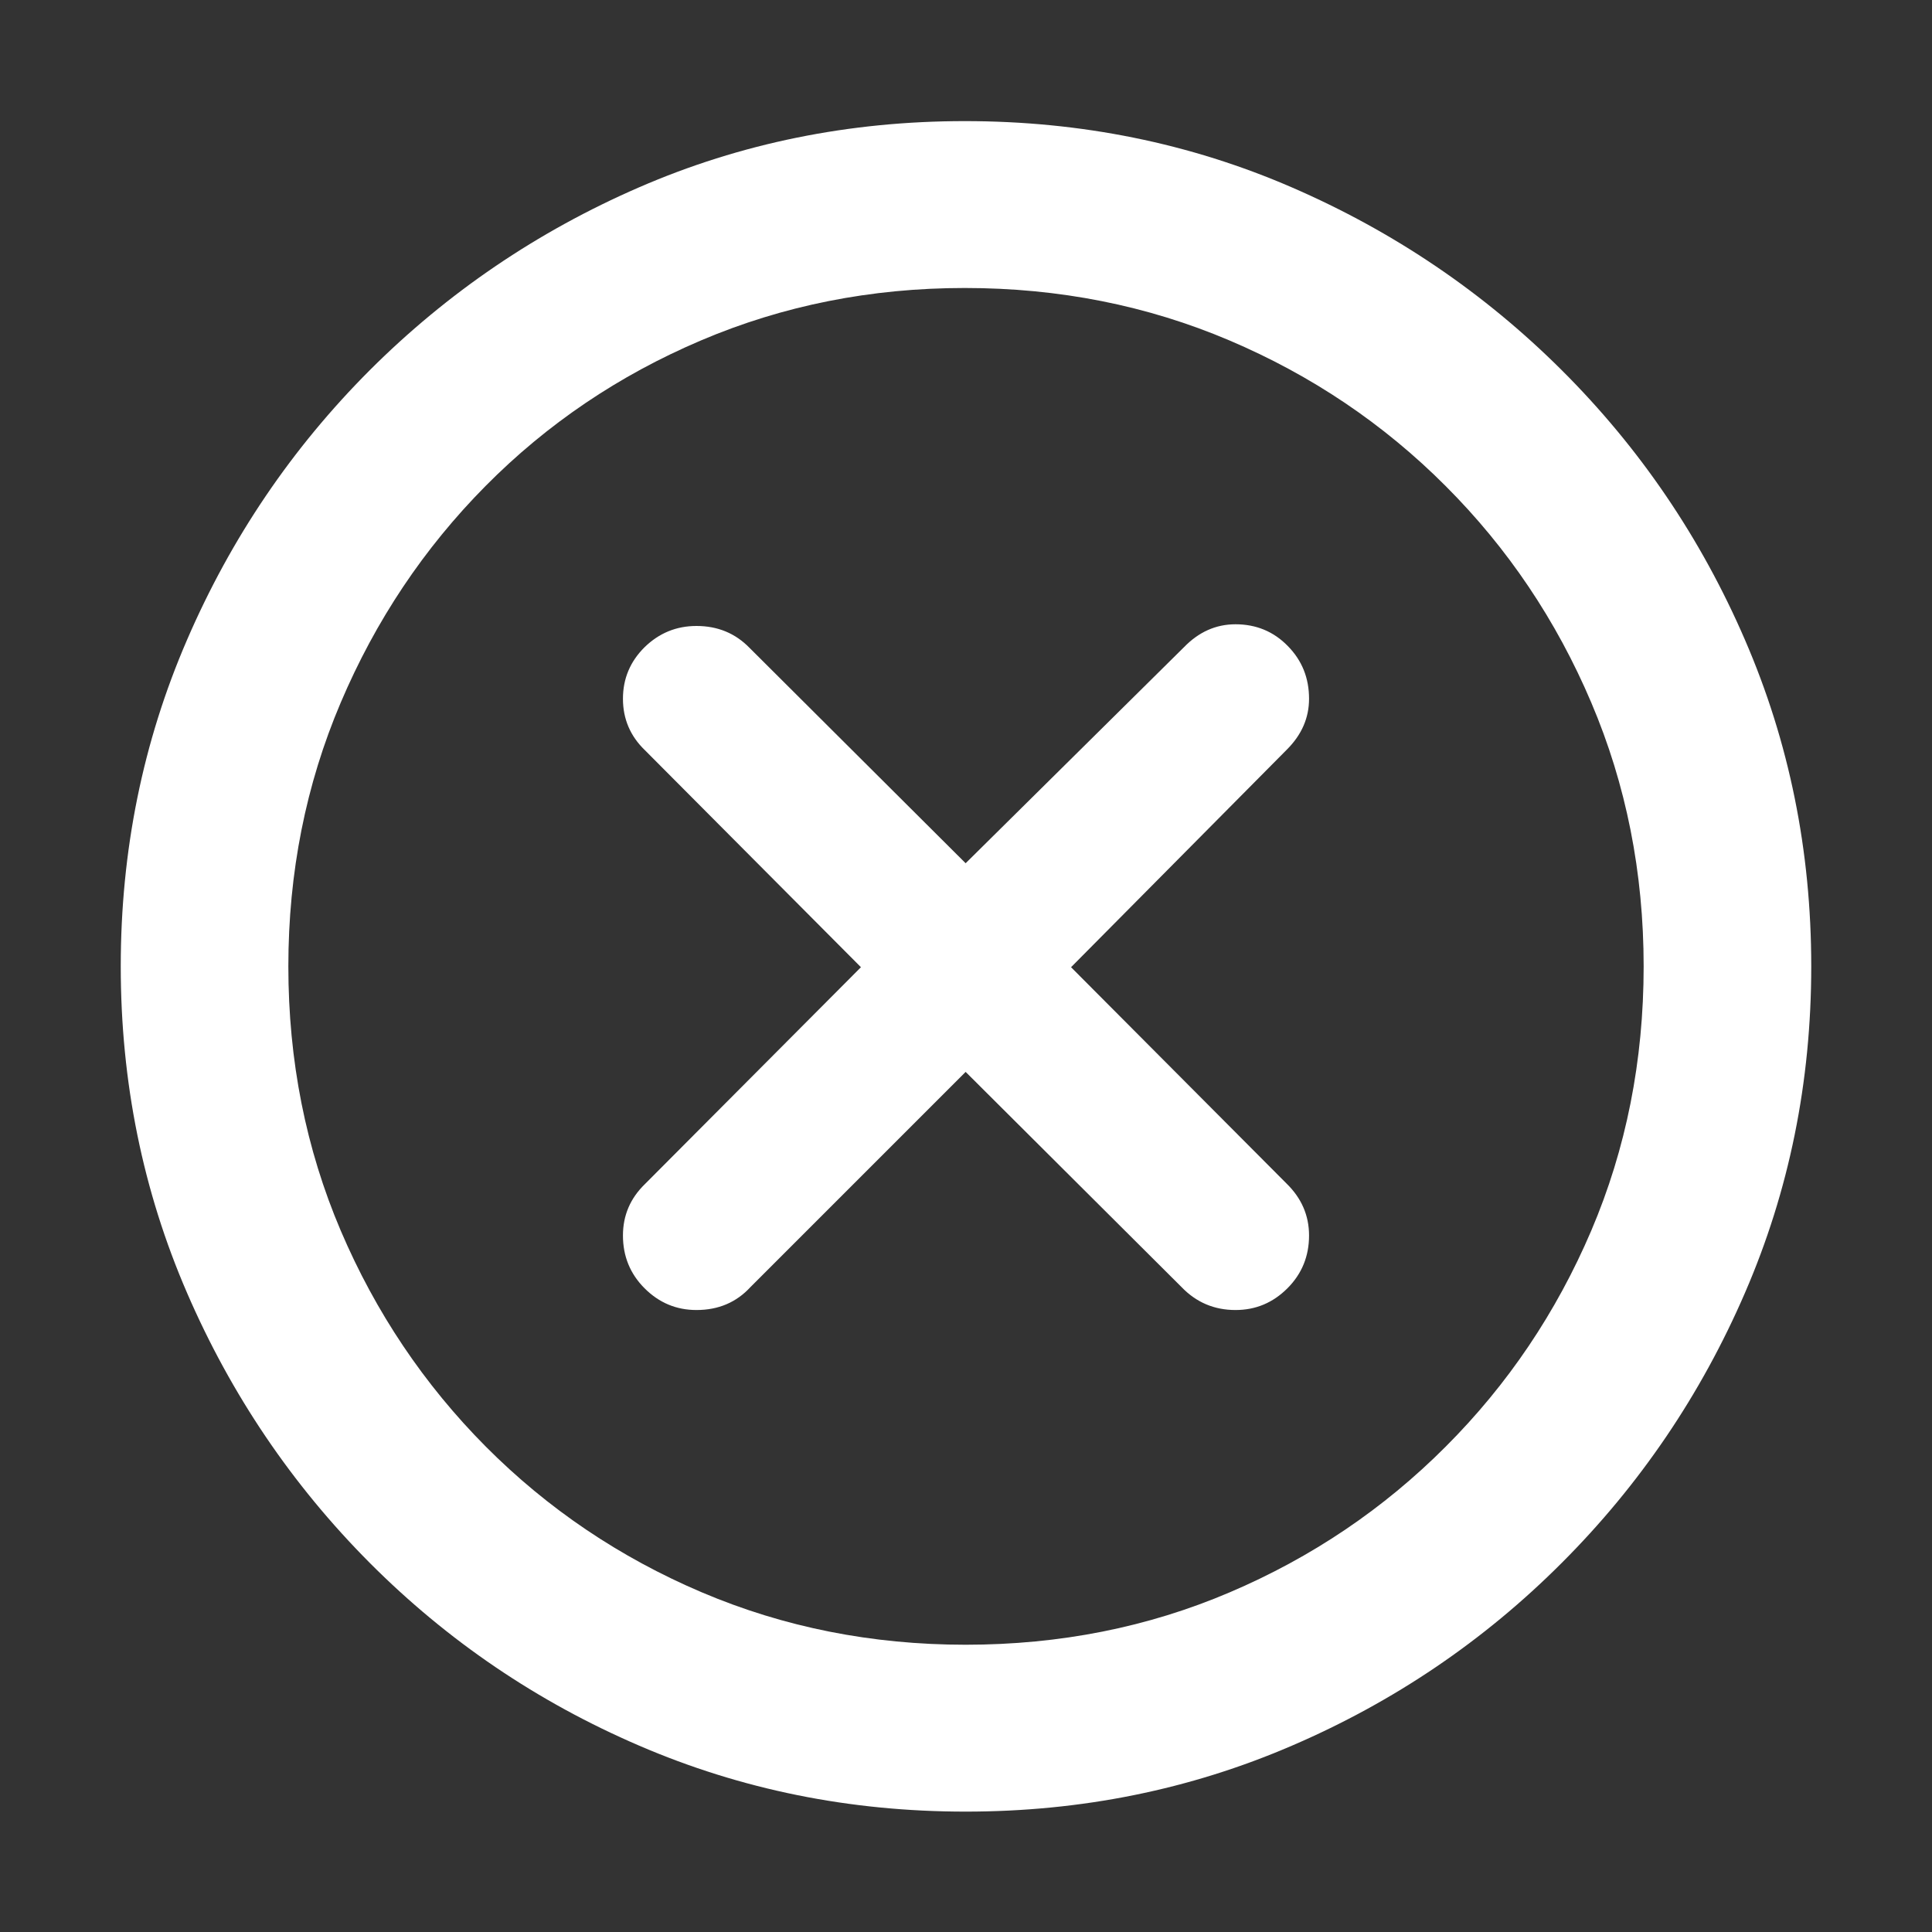 <svg width="16px" height="16px" viewBox="0 0 16 16" version="1.1" xmlns="http://www.w3.org/2000/svg" xmlns:xlink="http://www.w3.org/1999/xlink"><rect x="0" y="0" width="16" height="16" fill="#333333" stroke="none"/><path d="M7.997,15.003 C7.039,15.003 6.139,14.821 5.294,14.457 C4.45,14.094 3.706,13.589 3.062,12.943 C2.419,12.297 1.914,11.551 1.549,10.707 C1.183,9.862 1,8.961 1,8.003 C1,7.045 1.183,6.144 1.549,5.299 C1.914,4.454 2.419,3.71 3.062,3.066 C3.706,2.423 4.449,1.918 5.291,1.552 C6.133,1.186 7.033,1.003 7.99,1.003 C8.952,1.003 9.855,1.186 10.699,1.552 C11.543,1.918 12.289,2.423 12.934,3.066 C13.58,3.71 14.086,4.454 14.451,5.299 C14.817,6.144 15,7.045 15,8.003 C15,8.961 14.817,9.862 14.451,10.707 C14.086,11.551 13.58,12.297 12.934,12.943 C12.289,13.589 11.543,14.094 10.699,14.457 C9.855,14.821 8.954,15.003 7.997,15.003 Z M7.997,13.621 C8.778,13.621 9.507,13.476 10.184,13.187 C10.862,12.898 11.458,12.496 11.972,11.981 C12.487,11.466 12.889,10.869 13.178,10.192 C13.467,9.514 13.612,8.784 13.612,8.003 C13.612,7.226 13.467,6.497 13.178,5.818 C12.889,5.138 12.487,4.54 11.972,4.025 C11.458,3.51 10.861,3.108 10.181,2.819 C9.501,2.53 8.771,2.385 7.99,2.385 C7.213,2.385 6.485,2.53 5.806,2.819 C5.126,3.108 4.531,3.51 4.021,4.025 C3.511,4.54 3.111,5.138 2.822,5.818 C2.533,6.497 2.388,7.226 2.388,8.003 C2.388,8.784 2.533,9.514 2.822,10.192 C3.111,10.869 3.512,11.466 4.024,11.981 C4.537,12.496 5.133,12.898 5.812,13.187 C6.492,13.476 7.22,13.621 7.997,13.621 Z M5.768,10.849 C5.601,10.849 5.458,10.789 5.338,10.669 C5.219,10.55 5.159,10.404 5.159,10.232 C5.159,10.065 5.22,9.923 5.342,9.805 L7.13,8.01 L5.342,6.214 C5.22,6.097 5.159,5.954 5.159,5.787 C5.159,5.62 5.219,5.478 5.338,5.36 C5.458,5.243 5.601,5.184 5.768,5.184 C5.944,5.184 6.091,5.245 6.209,5.367 L7.997,7.149 L9.805,5.36 C9.927,5.234 10.069,5.17 10.232,5.17 C10.403,5.17 10.548,5.23 10.665,5.35 C10.783,5.47 10.841,5.615 10.841,5.787 C10.841,5.945 10.78,6.085 10.658,6.207 L8.87,8.01 L10.652,9.799 C10.778,9.921 10.841,10.065 10.841,10.232 C10.841,10.404 10.781,10.55 10.662,10.669 C10.542,10.789 10.399,10.849 10.232,10.849 C10.056,10.849 9.907,10.786 9.785,10.659 L7.997,8.877 L6.215,10.659 C6.098,10.786 5.949,10.849 5.768,10.849 Z" fill="#FFFFFF" fill-rule="nonzero"/></svg>